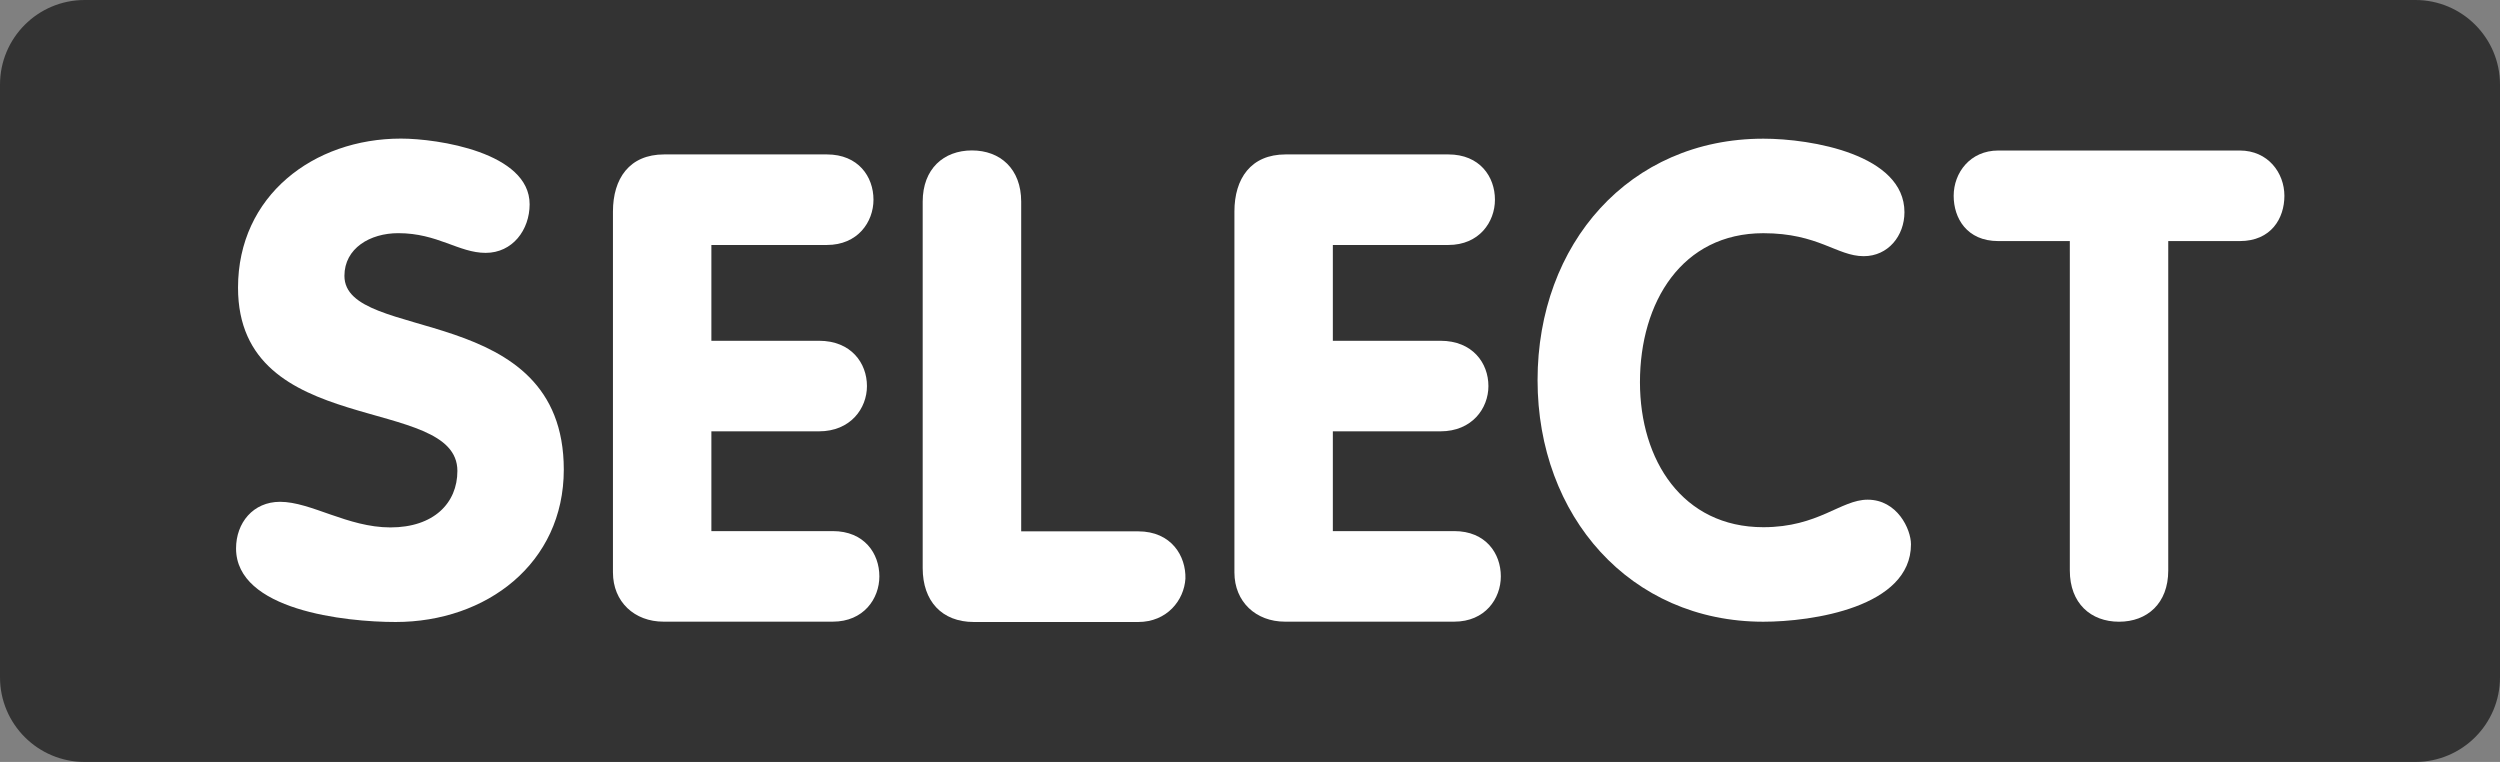 <?xml version="1.0" encoding="UTF-8" standalone="no"?>
<!-- Created with Inkscape (http://www.inkscape.org/) -->

<svg
   xmlns:dc="http://purl.org/dc/elements/1.1/"
   xmlns:cc="http://creativecommons.org/ns#"
   xmlns:rdf="http://www.w3.org/1999/02/22-rdf-syntax-ns#"
   xmlns:svg="http://www.w3.org/2000/svg"
   xmlns="http://www.w3.org/2000/svg"
   xmlns:sodipodi="http://sodipodi.sourceforge.net/DTD/sodipodi-0.dtd"
   xmlns:inkscape="http://www.inkscape.org/namespaces/inkscape"
   width="39.065mm"
   height="11.906mm"
   viewBox="0 0 39.065 11.906"
   version="1.1"
   id="svg11994"
   inkscape:version="0.92.4 (5da689c313, 2019-01-14)"
   sodipodi:docname="3dsSelect.svg">
  <rect x="0" y="0" width="39.065" height="11.906" fill="#808080" stroke="none"/>
  <defs
     id="defs11988" />
  <sodipodi:namedview
     id="base"
     pagecolor="#ffffff"
     bordercolor="#666666"
     borderopacity="1.0"
     inkscape:pageopacity="0.0"
     inkscape:pageshadow="2"
     inkscape:zoom="2.8284271"
     inkscape:cx="137.62226"
     inkscape:cy="59.95946"
     inkscape:document-units="mm"
     inkscape:current-layer="layer1"
     showgrid="false"
     inkscape:snap-nodes="true"
     inkscape:snap-bbox="false"
     inkscape:snap-smooth-nodes="true"
     inkscape:bbox-paths="true"
     inkscape:bbox-nodes="true"
     inkscape:snap-bbox-edge-midpoints="true"
     inkscape:snap-bbox-midpoints="true"
     inkscape:object-paths="true"
     inkscape:snap-midpoints="true"
     inkscape:snap-intersection-paths="true"
     inkscape:snap-global="true"
     inkscape:window-width="1599"
     inkscape:window-height="837"
     inkscape:window-x="0"
     inkscape:window-y="1"
     inkscape:window-maximized="1"
     fit-margin-top="0"
     fit-margin-left="0"
     fit-margin-right="0"
     fit-margin-bottom="0" />
  <g
     inkscape:label="Layer 1"
     inkscape:groupmode="layer"
     id="layer1"
     transform="translate(0.354,-285.094)">
    <path
       id="rect12929"
       style="fill:#333333;fill-opacity:1;stroke-width:0.725"
       d="m 0.969,285.094 c -0.731,0 -1.323,0.592 -1.323,1.323 v 9.26 c 0,0.731 0.592,1.323 1.323,1.323 z m 36.419,0 V 297 c 0.731,0 1.323,-0.592 1.323,-1.323 v -9.26 c 0,-0.731 -0.592,-1.323 -1.323,-1.323 z m -36.419,-6e-5 H 37.388 v 11.906 H 0.969 Z"
       inkscape:connector-curvature="0" />
    <g
       transform="matrix(0.331,0,0,-0.331,7.922,288.286)"
       id="g24">
      <path
         id="path26"
         style="fill:#ffffff;fill-opacity:1;fill-rule:nonzero;stroke:none"
         d="m 0,0 c 0,-1.209 -0.806,-2.294 -2.076,-2.294 -1.272,0 -2.264,0.93 -4.125,0.93 -1.333,0 -2.542,-0.713 -2.542,-2.016 0,-3.193 10.356,-1.147 10.356,-9.146 0,-4.434 -3.659,-7.194 -7.938,-7.194 -2.387,0 -7.534,0.558 -7.534,3.473 0,1.209 0.806,2.201 2.077,2.201 1.457,0 3.194,-1.209 5.209,-1.209 2.047,0 3.163,1.148 3.163,2.667 0,3.658 -10.356,1.457 -10.356,8.651 0,4.34 3.565,7.038 7.689,7.038 C -4.34,3.101 0,2.449 0,0"
         inkscape:connector-curvature="0" />
    </g>
    <path
       inkscape:connector-curvature="0"
       style="fill:#ffffff;fill-opacity:1;fill-rule:nonzero;stroke:none;stroke-width:0.331"
       d="m 31.989,288.861 h -1.118 c -0.492,0 -0.697,-0.359 -0.697,-0.707 0,-0.359 0.256,-0.708 0.697,-0.708 h 3.774 c 0.441,0 0.697,0.349 0.697,0.708 0,0.349 -0.205,0.707 -0.697,0.707 h -1.118 v 5.148 c 0,0.513 -0.328,0.8 -0.769,0.8 -0.441,0 -0.769,-0.287 -0.769,-0.8 z"
       id="path26-3" />
    <path
       inkscape:connector-curvature="0"
       id="path26-6"
       style="fill:#ffffff;fill-opacity:1;fill-rule:nonzero;stroke:none;stroke-width:0.331"
       d="m 9.224,288.399 c 0,-0.513 0.256,-0.892 0.8,-0.892 h 2.543 c 0.492,0 0.728,0.349 0.728,0.707 0,0.349 -0.246,0.708 -0.728,0.708 h -1.805 v 1.497 h 1.682 c 0.502,0 0.749,0.349 0.749,0.708 0,0.349 -0.257,0.707 -0.749,0.707 h -1.682 v 1.559 h 1.897 c 0.492,0 0.728,0.349 0.728,0.707 0,0.349 -0.246,0.708 -0.728,0.708 h -2.646 c -0.451,0 -0.789,-0.308 -0.789,-0.769 z" />
    <g
       id="g24-7"
       transform="matrix(0.331,0,0,-0.331,14.064,288.245)">
      <path
         inkscape:connector-curvature="0"
         d="M 0,0 C 0,1.55 0.992,2.418 2.325,2.418 3.658,2.418 4.65,1.55 4.65,0 v -15.564 h 5.52 c 1.581,0 2.263,-1.179 2.233,-2.233 -0.063,-1.023 -0.869,-2.047 -2.233,-2.047 H 2.418 C 0.899,-19.844 0,-18.852 0,-17.301 Z"
         style="fill:#ffffff;fill-opacity:1;fill-rule:nonzero;stroke:none"
         id="path26-5" />
    </g>
    <path
       inkscape:connector-curvature="0"
       id="path26-6-3"
       style="fill:#ffffff;fill-opacity:1;fill-rule:nonzero;stroke:none;stroke-width:0.331"
       d="m 18.935,288.399 c 0,-0.513 0.256,-0.892 0.8,-0.892 h 2.543 c 0.492,0 0.728,0.349 0.728,0.707 0,0.349 -0.246,0.708 -0.728,0.708 h -1.805 v 1.497 h 1.682 c 0.502,0 0.749,0.349 0.749,0.708 0,0.349 -0.257,0.707 -0.749,0.707 h -1.682 v 1.559 h 1.897 c 0.492,0 0.728,0.349 0.728,0.707 0,0.349 -0.246,0.708 -0.728,0.708 h -2.646 c -0.451,0 -0.789,-0.308 -0.789,-0.769 z" />
    <path
       inkscape:connector-curvature="0"
       id="path26-56"
       style="fill:#ffffff;fill-opacity:1;fill-rule:nonzero;stroke:none;stroke-width:0.331"
       d="m 27.2,287.261 c 0.749,0 2.205,0.246 2.205,1.149 0,0.369 -0.256,0.687 -0.636,0.687 -0.42,0 -0.707,-0.359 -1.569,-0.359 -1.271,0 -1.928,1.077 -1.928,2.328 0,1.22 0.666,2.266 1.928,2.266 0.862,0 1.21,-0.43 1.63,-0.43 0.462,0 0.677,0.461 0.677,0.697 0,0.985 -1.548,1.21 -2.307,1.21 -2.082,0 -3.528,-1.651 -3.528,-3.774 0,-2.133 1.436,-3.774 3.528,-3.774" />
  </g>
</svg>
